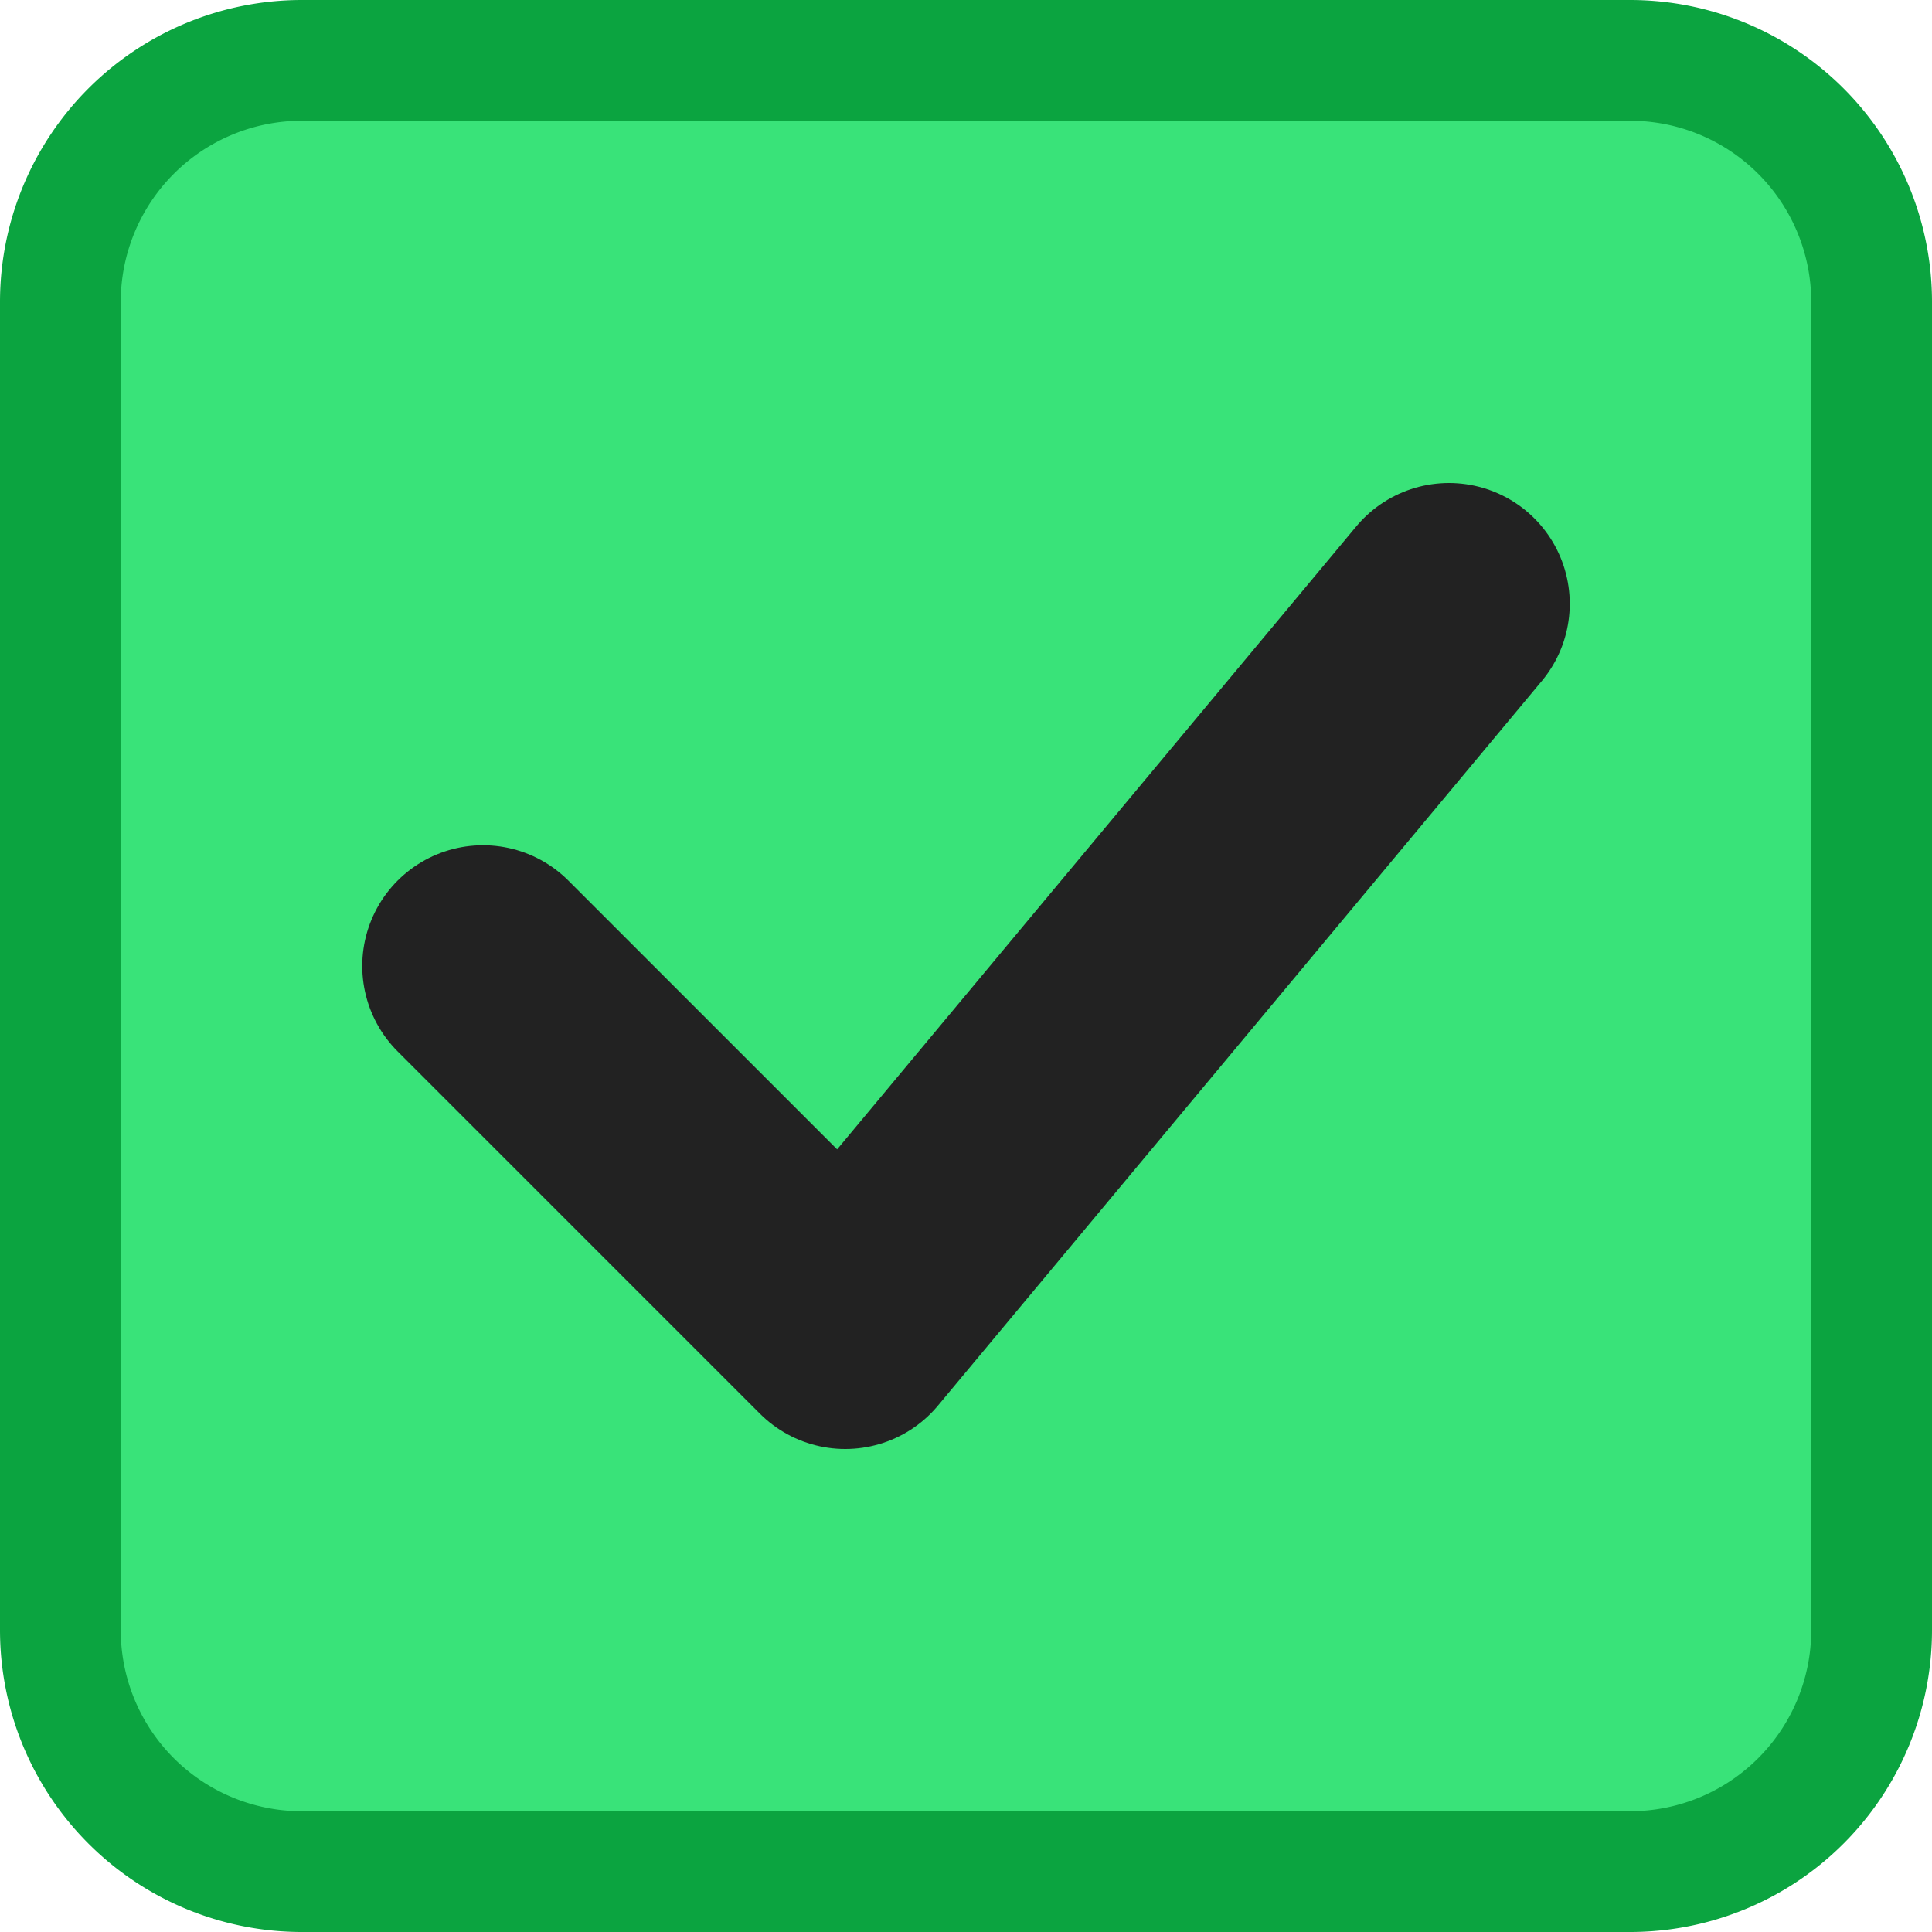 <svg id="icon-color-small-square-checked-c" xmlns="http://www.w3.org/2000/svg" viewBox="0 0 16 16"><path fill="#39E379" stroke="#0BA440" stroke-linejoin="round" stroke-miterlimit="10" d="M13.5 15.5h-11a2 2 0 0 1-2-2v-11a2 2 0 0 1 2-2h11a2 2 0 0 1 2 2v11a2 2 0 0 1-2 2z"/><path fill="none" stroke="#222" stroke-width="2" stroke-linecap="round" stroke-linejoin="round" stroke-miterlimit="10" d="M4 8l3 3 5-6"/></svg>